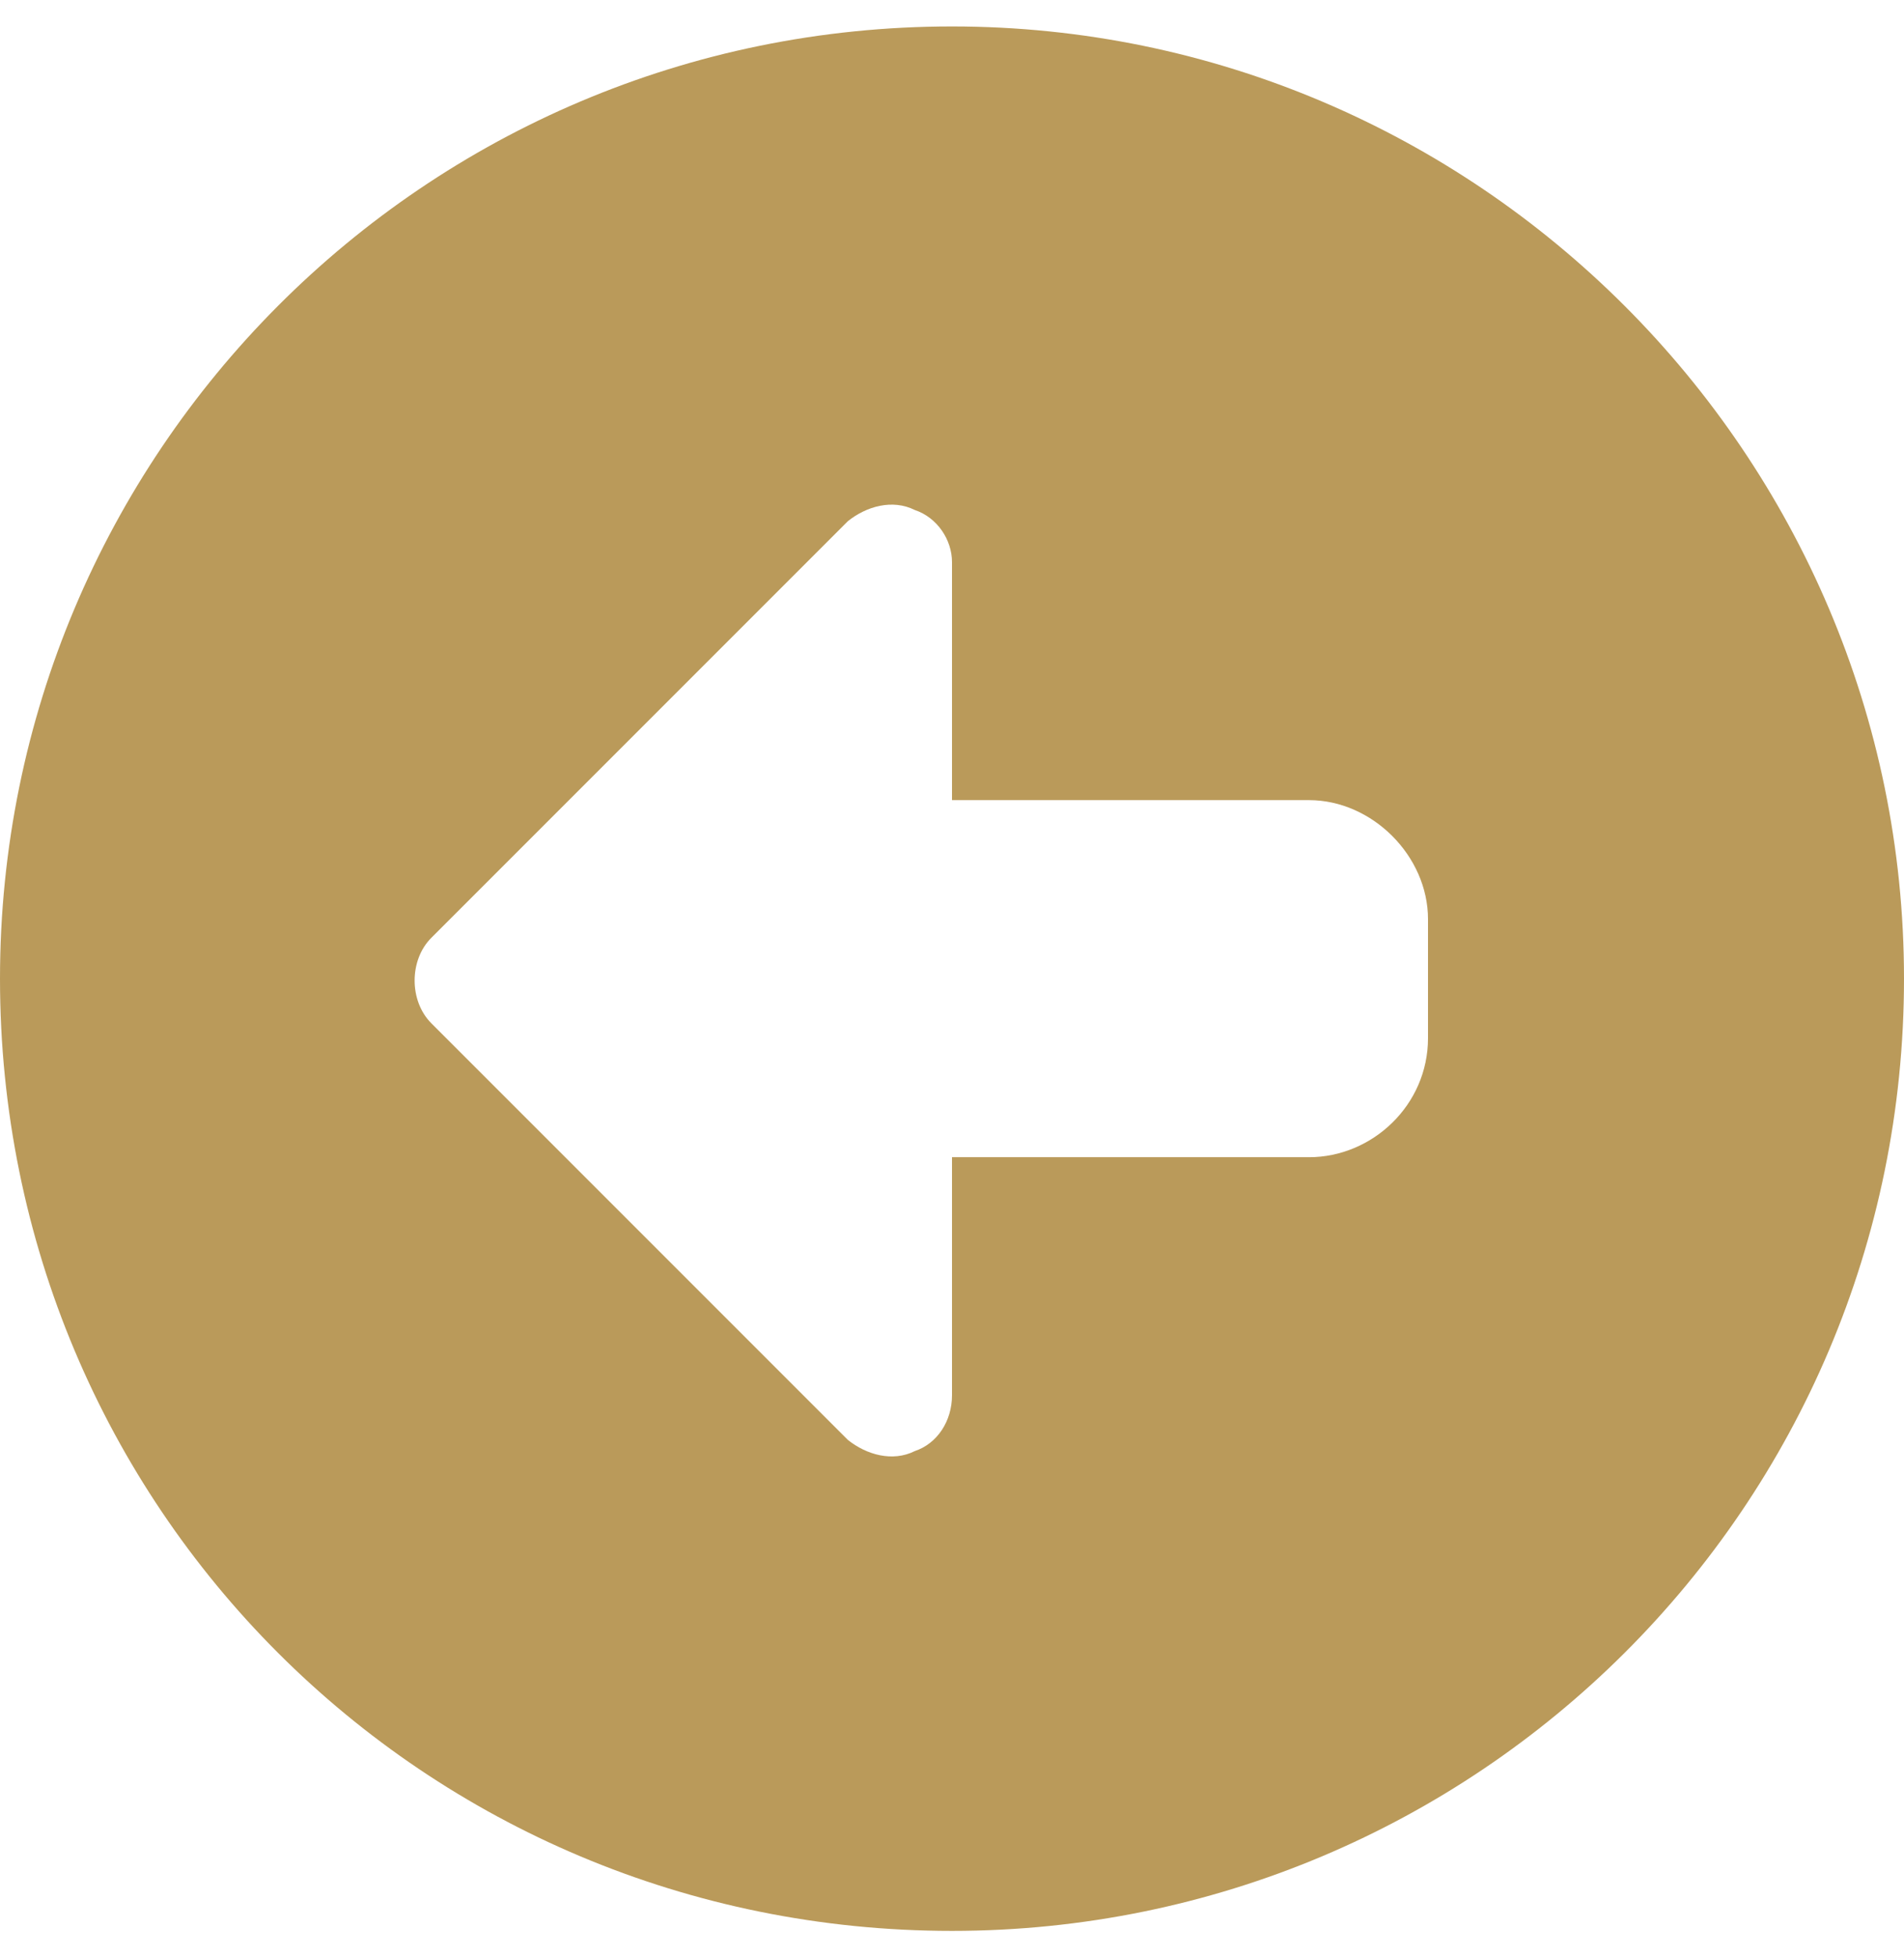 <svg width="36" height="37" viewBox="0 0 36 37" fill="none" xmlns="http://www.w3.org/2000/svg">
<path d="M0 18.5C0 28.484 8.016 36.5 18 36.5C27.914 36.5 36 28.484 36 18.5C36 8.586 27.914 0.5 18 0.5C8.016 0.5 0 8.586 0 18.5ZM17.297 9.641C17.719 9.781 18 10.203 18 10.625V15.125H24.75C25.945 15.125 27 16.18 27 17.375V19.625C27 20.891 25.945 21.875 24.75 21.875H18V26.375C18 26.867 17.719 27.289 17.297 27.43C16.875 27.641 16.383 27.5 16.031 27.219L8.156 19.344C7.734 18.922 7.734 18.148 8.156 17.727L16.031 9.852C16.383 9.57 16.875 9.43 17.297 9.641Z" fill="#BA9A5A"/>
</svg>
